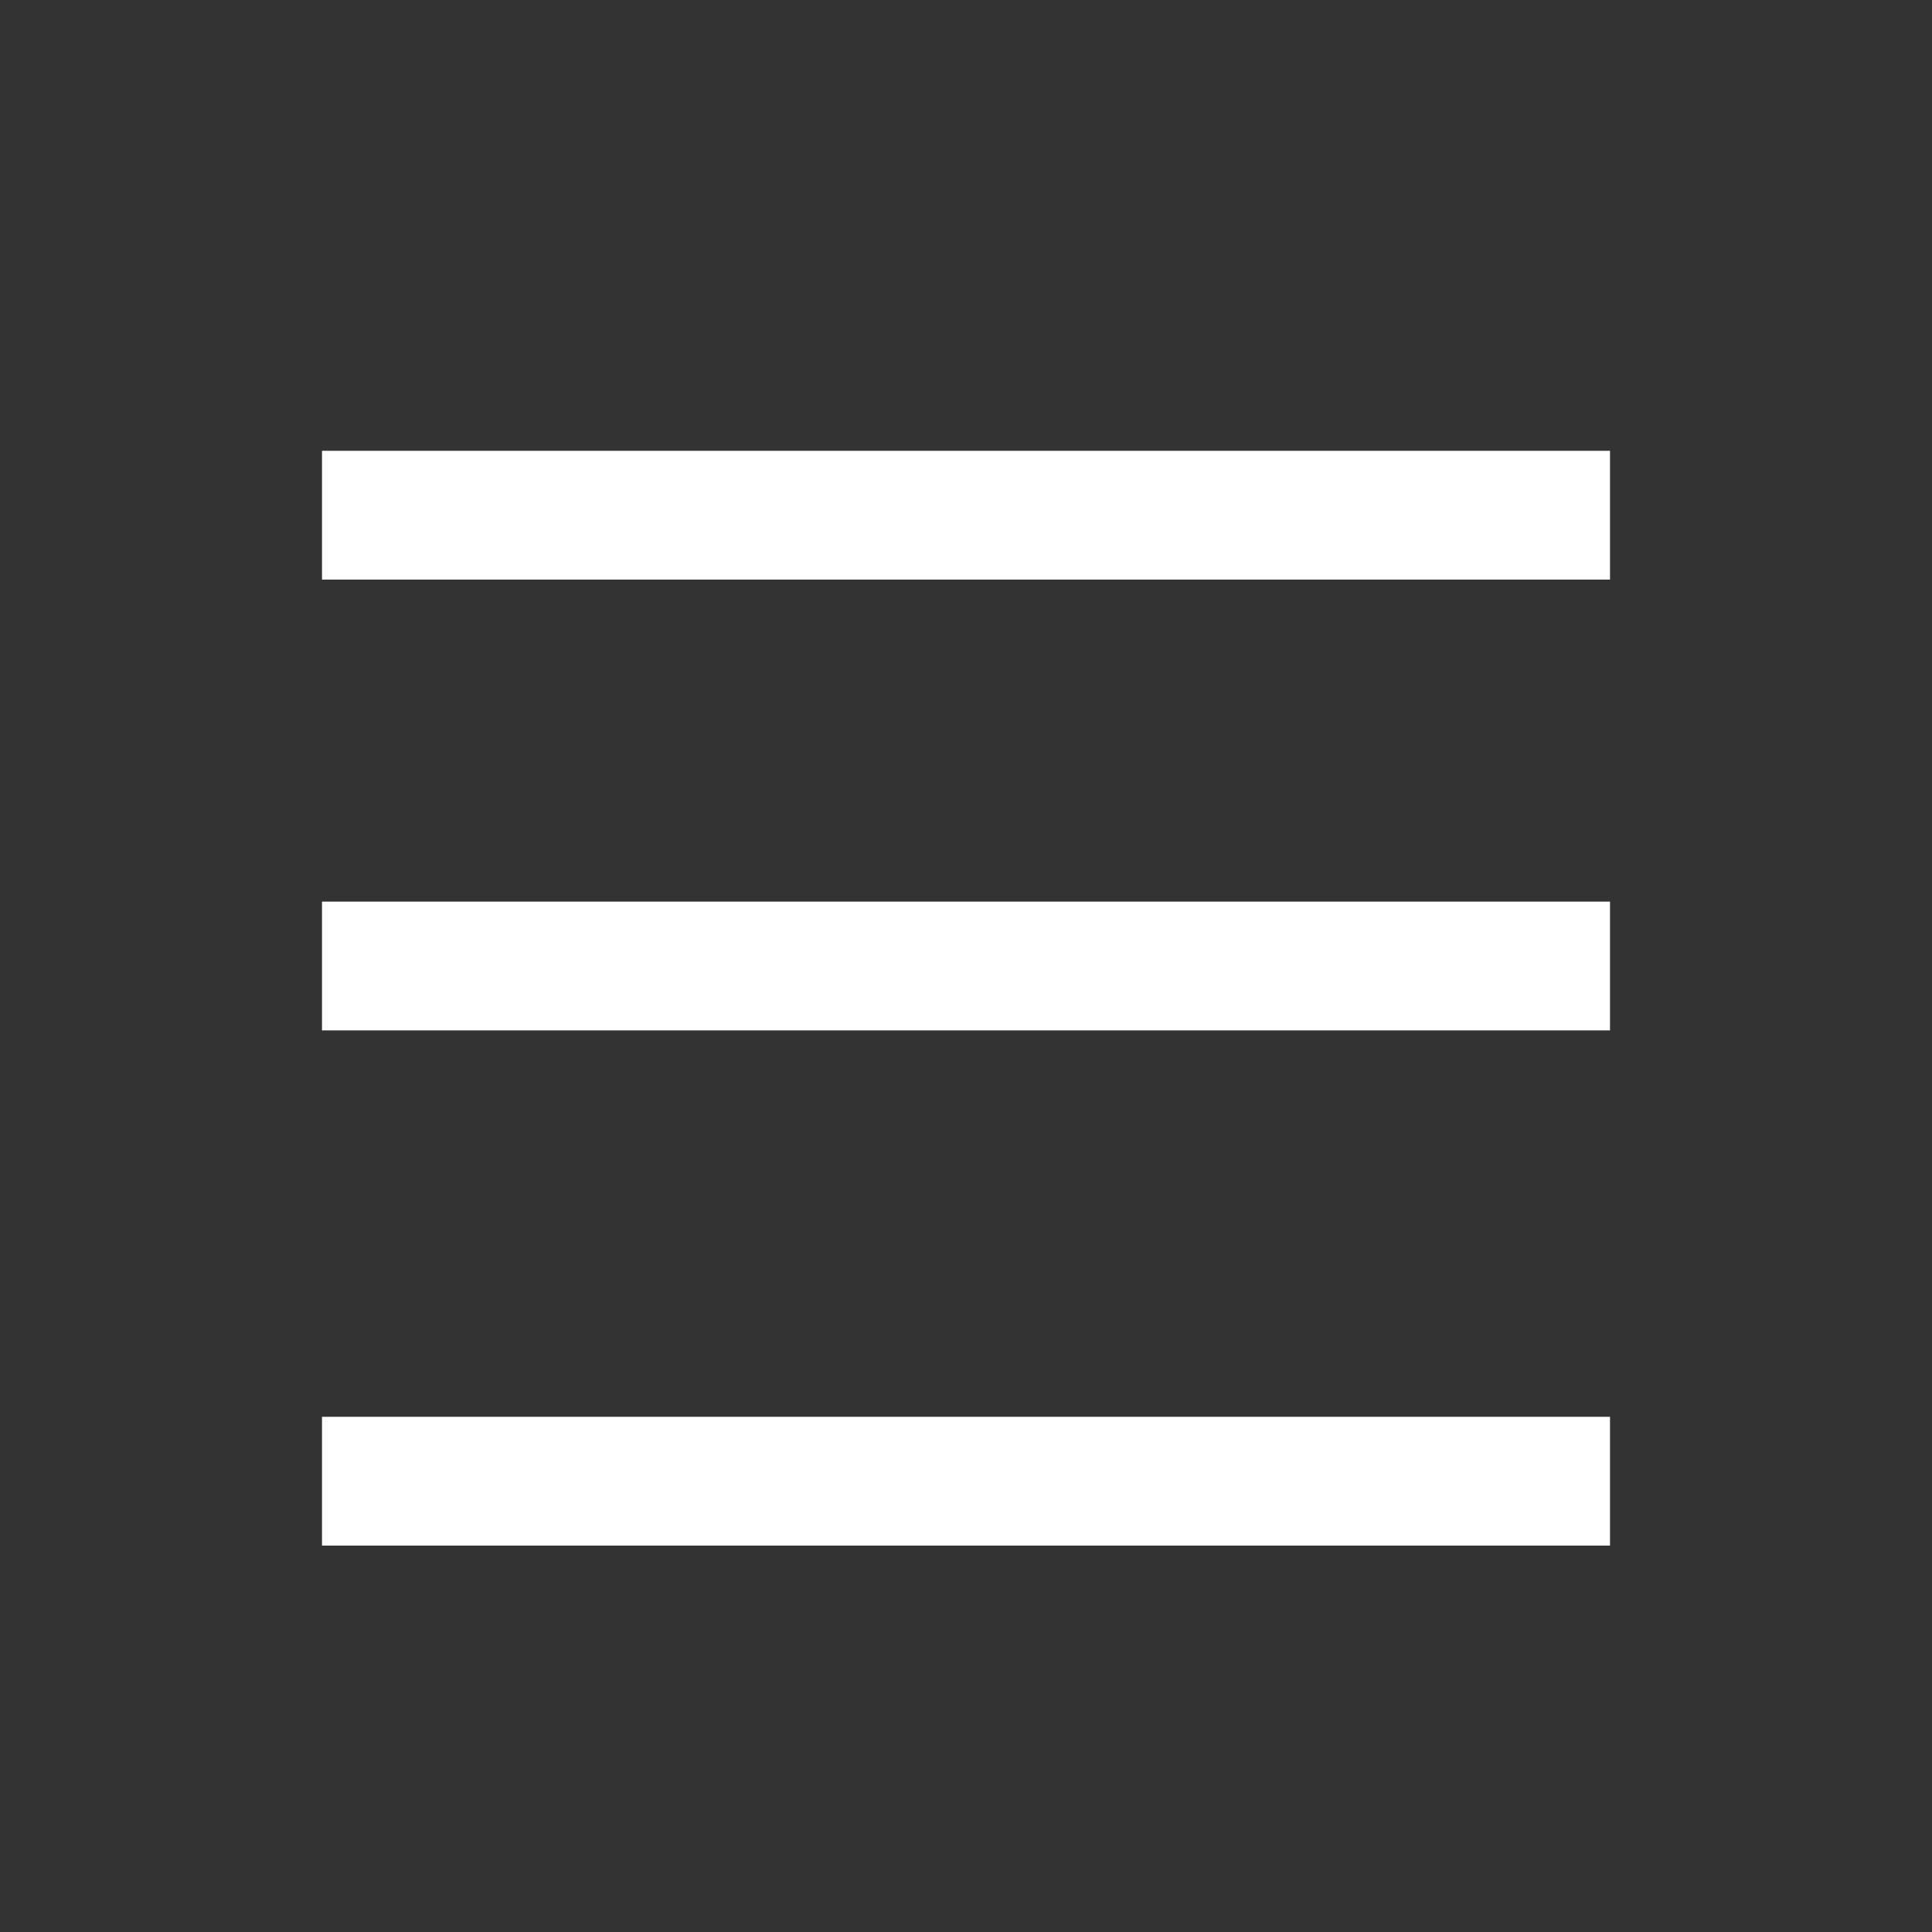 <svg xmlns="http://www.w3.org/2000/svg" width="30" height="30" viewBox="0 0 30 30">
    <rect x="0" y="0" width="30" height="30" fill="#333333" stroke="none"/>
    <path style="fill:none" d="M0 0h30v30H0z"/>
    <path data-name="선 2" transform="translate(5 15)" style="stroke:#fff;stroke-linejoin:round;stroke-width:2px;fill:none" d="M0 0h20"/>
    <path data-name="선 3" transform="translate(5 8)" style="stroke:#fff;stroke-linejoin:round;stroke-width:2px;fill:none" d="M0 0h20"/>
    <path data-name="선 4" transform="translate(5 23)" style="stroke:#fff;stroke-linejoin:round;stroke-width:2px;fill:none" d="M0 0h20"/>
</svg>

